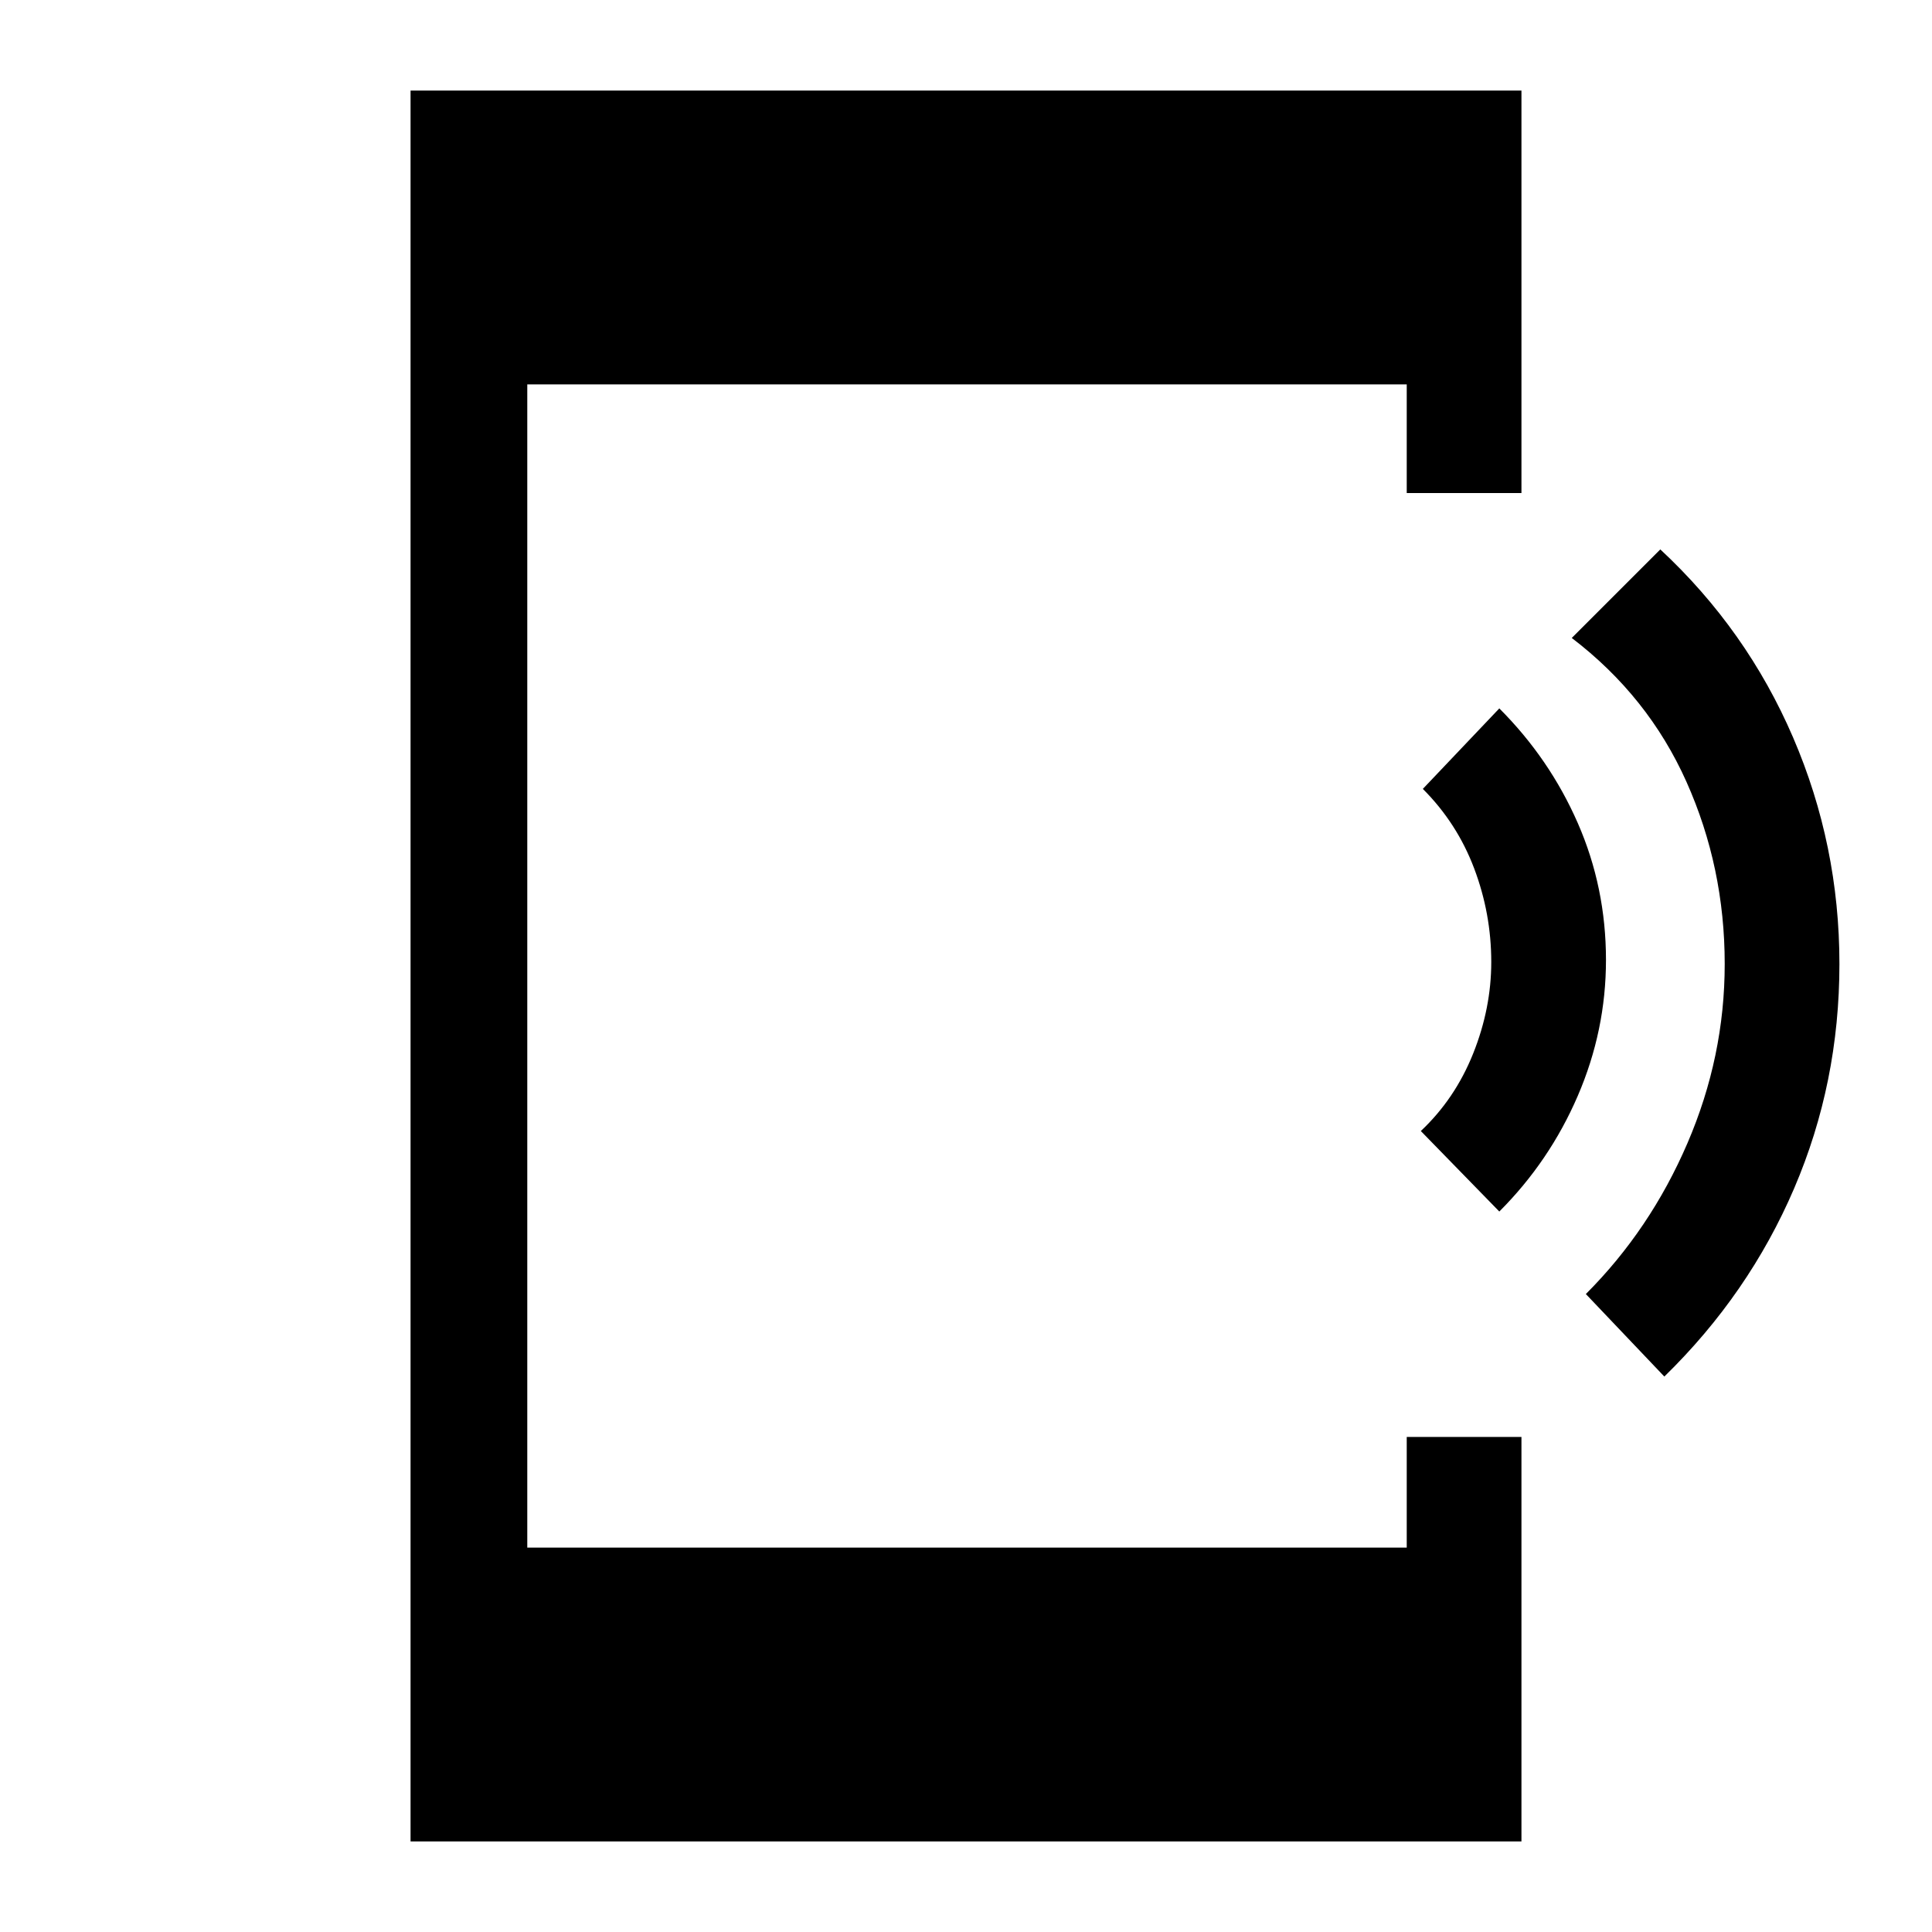<svg xmlns="http://www.w3.org/2000/svg" height="48" width="48"><path d="M41.35 34.2 39.4 32.15Q41 30.55 41.925 28.4Q42.85 26.25 42.85 23.95Q42.85 21.55 41.9 19.425Q40.95 17.3 39.05 15.85L41.25 13.65Q43.4 15.65 44.55 18.325Q45.7 21 45.7 23.95Q45.7 26.9 44.575 29.525Q43.45 32.15 41.35 34.2ZM37.25 30.1 35.3 28.1Q36.15 27.3 36.6 26.175Q37.05 25.05 37.05 23.9Q37.05 22.7 36.625 21.575Q36.2 20.45 35.35 19.6L37.25 17.6Q38.5 18.85 39.2 20.45Q39.9 22.05 39.9 23.85Q39.9 25.6 39.2 27.225Q38.5 28.85 37.25 30.1ZM10.2 45.75V2.25H37.8V12.25H34.95V9.55H13.1V38.45H34.95V35.7H37.8V45.75Z"/></svg>
